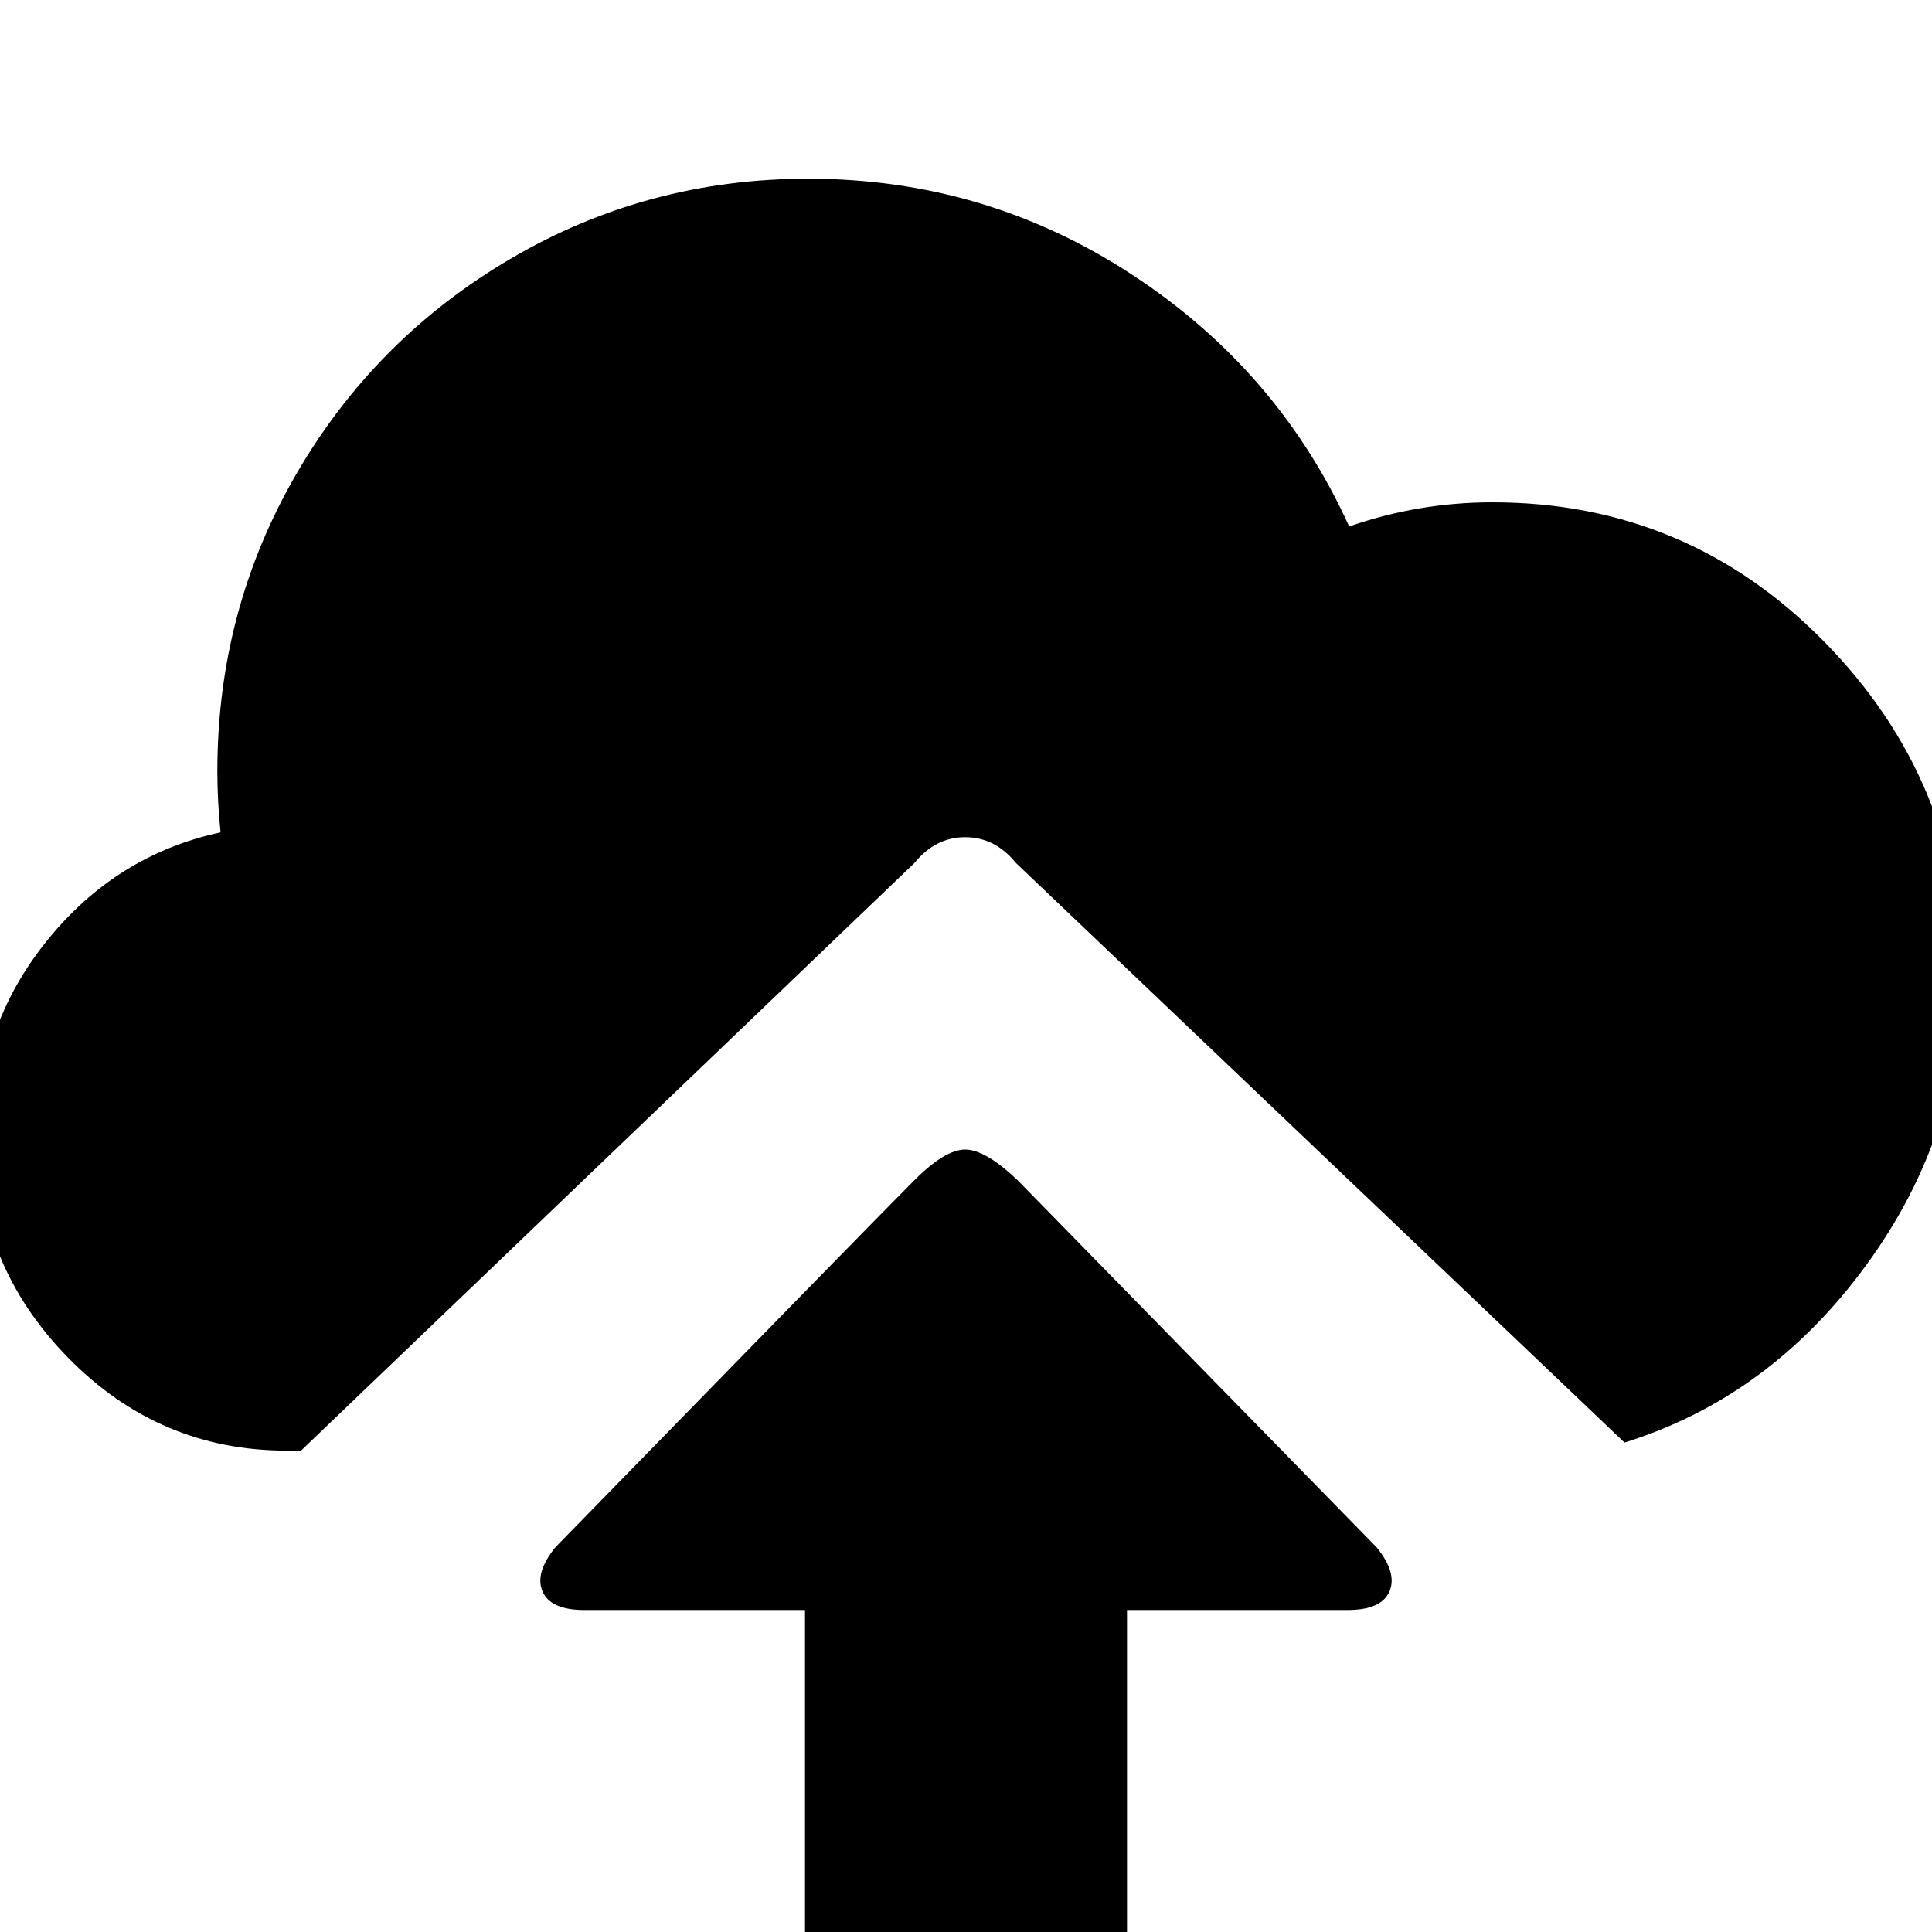 <svg xmlns="http://www.w3.org/2000/svg" viewBox="0 0 1200 1200"><path d="M502 111q110 0 201 59.5T838 327q43-15 89-15 121 0 206 86.5t86 206.5q0 99-60 181t-150 110L631 536q-13-16-31.5-16T568 536L187 901h-9q-79 0-135.5-57.5T-14 707q0-69 43-122.5T137 517q-2-19-2-38 0-100 49-184.5t133.5-134T502 111zm130 622l223 228q13 16 8 27.5t-26 11.5H700v275q0 10-7.5 17.5T675 1300H525q-10 0-17.5-7.5T500 1275v-275H363q-21 0-26-11.5t8-27.5q199-204 223-228 19-19 31.5-19t32.5 19z"/></svg>